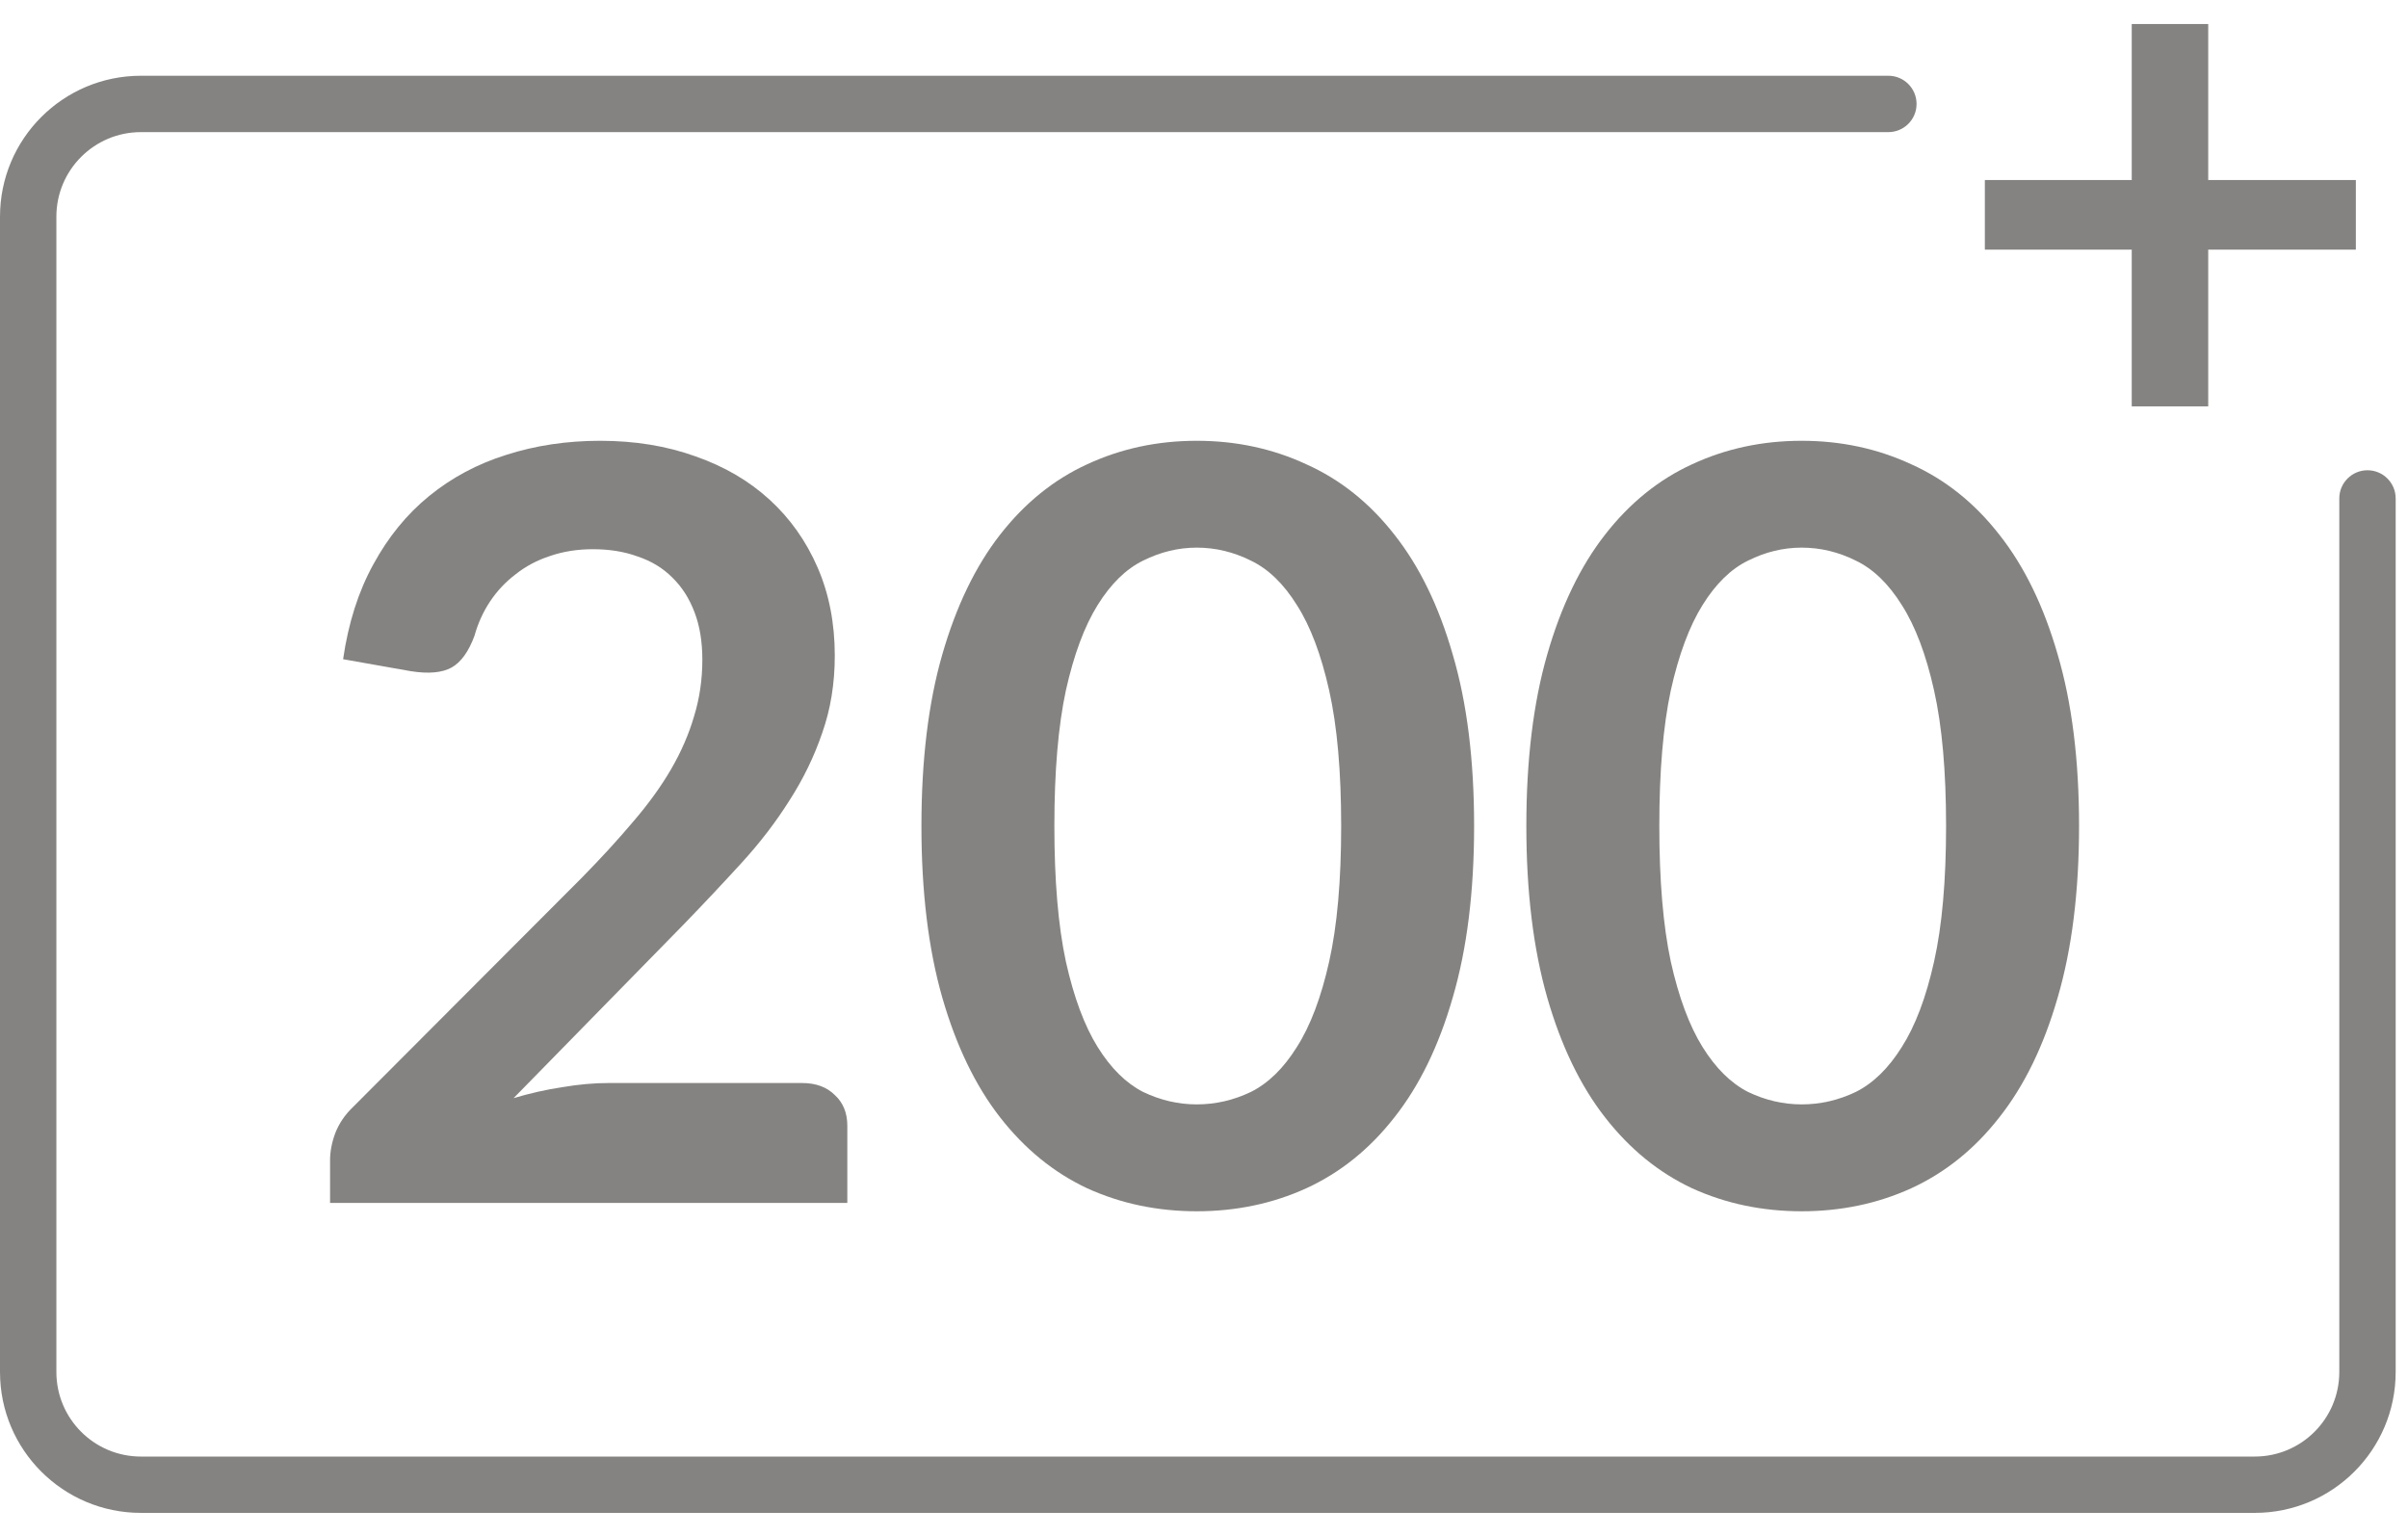 <svg width="58" height="37" viewBox="0 0 58 37" fill="none" xmlns="http://www.w3.org/2000/svg">
<g opacity="0.5">
<path d="M19.316 26.091C19.651 26.091 19.915 26.188 20.107 26.38C20.308 26.564 20.409 26.811 20.409 27.121V28.98H7.95V27.95C7.95 27.741 7.992 27.523 8.076 27.297C8.168 27.062 8.31 26.853 8.503 26.669L14.016 21.143C14.477 20.674 14.887 20.226 15.247 19.799C15.615 19.372 15.921 18.949 16.164 18.531C16.407 18.112 16.591 17.689 16.716 17.262C16.85 16.827 16.917 16.371 16.917 15.893C16.917 15.458 16.854 15.077 16.729 14.751C16.603 14.416 16.423 14.135 16.189 13.909C15.963 13.683 15.687 13.516 15.36 13.407C15.042 13.29 14.682 13.231 14.28 13.231C13.912 13.231 13.568 13.285 13.25 13.394C12.94 13.495 12.664 13.641 12.421 13.834C12.178 14.018 11.973 14.236 11.806 14.487C11.638 14.738 11.513 15.014 11.429 15.316C11.287 15.701 11.102 15.956 10.876 16.082C10.65 16.207 10.324 16.237 9.897 16.17L8.264 15.881C8.39 15.01 8.633 14.248 8.993 13.595C9.353 12.934 9.801 12.385 10.336 11.95C10.881 11.506 11.5 11.175 12.195 10.958C12.898 10.732 13.652 10.619 14.456 10.619C15.293 10.619 16.059 10.744 16.754 10.995C17.449 11.238 18.043 11.586 18.537 12.038C19.031 12.49 19.416 13.034 19.693 13.671C19.969 14.307 20.107 15.014 20.107 15.793C20.107 16.463 20.007 17.082 19.806 17.652C19.613 18.221 19.349 18.765 19.015 19.284C18.688 19.803 18.303 20.306 17.859 20.791C17.415 21.277 16.951 21.771 16.465 22.273L12.371 26.455C12.764 26.338 13.154 26.25 13.539 26.192C13.932 26.125 14.305 26.091 14.657 26.091H19.316Z" fill="#0B0803"/>
<path d="M35.506 19.9C35.506 21.482 35.335 22.859 34.991 24.032C34.657 25.195 34.188 26.158 33.585 26.92C32.99 27.682 32.283 28.251 31.462 28.628C30.65 28.997 29.771 29.181 28.825 29.181C27.879 29.181 27 28.997 26.188 28.628C25.384 28.251 24.685 27.682 24.09 26.92C23.496 26.158 23.031 25.195 22.696 24.032C22.361 22.859 22.194 21.482 22.194 19.9C22.194 18.309 22.361 16.932 22.696 15.768C23.031 14.604 23.496 13.641 24.09 12.879C24.685 12.117 25.384 11.552 26.188 11.184C27 10.807 27.879 10.619 28.825 10.619C29.771 10.619 30.65 10.807 31.462 11.184C32.283 11.552 32.99 12.117 33.585 12.879C34.188 13.641 34.657 14.604 34.991 15.768C35.335 16.932 35.506 18.309 35.506 19.9ZM32.304 19.9C32.304 18.585 32.208 17.497 32.015 16.634C31.822 15.772 31.563 15.085 31.236 14.575C30.918 14.064 30.55 13.708 30.131 13.507C29.712 13.298 29.277 13.193 28.825 13.193C28.381 13.193 27.95 13.298 27.531 13.507C27.121 13.708 26.757 14.064 26.439 14.575C26.121 15.085 25.865 15.772 25.673 16.634C25.488 17.497 25.396 18.585 25.396 19.9C25.396 21.214 25.488 22.303 25.673 23.165C25.865 24.027 26.121 24.714 26.439 25.225C26.757 25.735 27.121 26.095 27.531 26.305C27.95 26.506 28.381 26.606 28.825 26.606C29.277 26.606 29.712 26.506 30.131 26.305C30.55 26.095 30.918 25.735 31.236 25.225C31.563 24.714 31.822 24.027 32.015 23.165C32.208 22.303 32.304 21.214 32.304 19.9Z" fill="#0B0803"/>
<path d="M50.077 19.9C50.077 21.482 49.905 22.859 49.562 24.032C49.227 25.195 48.758 26.158 48.155 26.92C47.561 27.682 46.853 28.251 46.033 28.628C45.221 28.997 44.341 29.181 43.395 29.181C42.449 29.181 41.57 28.997 40.758 28.628C39.954 28.251 39.255 27.682 38.661 26.92C38.066 26.158 37.601 25.195 37.267 24.032C36.932 22.859 36.764 21.482 36.764 19.9C36.764 18.309 36.932 16.932 37.267 15.768C37.601 14.604 38.066 13.641 38.661 12.879C39.255 12.117 39.954 11.552 40.758 11.184C41.57 10.807 42.449 10.619 43.395 10.619C44.341 10.619 45.221 10.807 46.033 11.184C46.853 11.552 47.561 12.117 48.155 12.879C48.758 13.641 49.227 14.604 49.562 15.768C49.905 16.932 50.077 18.309 50.077 19.9ZM46.874 19.9C46.874 18.585 46.778 17.497 46.585 16.634C46.393 15.772 46.133 15.085 45.807 14.575C45.488 14.064 45.12 13.708 44.701 13.507C44.283 13.298 43.847 13.193 43.395 13.193C42.952 13.193 42.52 13.298 42.102 13.507C41.691 13.708 41.327 14.064 41.009 14.575C40.691 15.085 40.435 15.772 40.243 16.634C40.059 17.497 39.967 18.585 39.967 19.9C39.967 21.214 40.059 22.303 40.243 23.165C40.435 24.027 40.691 24.714 41.009 25.225C41.327 25.735 41.691 26.095 42.102 26.305C42.52 26.506 42.952 26.606 43.395 26.606C43.847 26.606 44.283 26.506 44.701 26.305C45.12 26.095 45.488 25.735 45.807 25.225C46.133 24.714 46.393 24.027 46.585 23.165C46.778 22.303 46.874 21.214 46.874 19.9Z" fill="#0B0803"/>
<path d="M56.744 6.014H53.188V9.79H51.346V6.014H47.808V4.337H51.346V0.579H53.188V4.337H56.744V6.014Z" fill="#0B0803"/>
<path fill-rule="evenodd" clip-rule="evenodd" d="M42.768 1.825H3.394C1.52 1.825 0 3.345 0 5.22V33.053C0 34.928 1.52 36.447 3.394 36.447H54.309C56.183 36.447 57.703 34.928 57.703 33.053V14.724H57.703V12.008C57.703 11.633 57.399 11.329 57.024 11.329C56.649 11.329 56.345 11.633 56.345 12.008L56.345 12.008V33.053C56.345 34.178 55.433 35.09 54.309 35.09H3.394C2.27 35.09 1.358 34.178 1.358 33.053V5.22C1.358 4.095 2.27 3.183 3.394 3.183H45.483L45.484 3.183C45.859 3.183 46.163 2.879 46.163 2.504C46.163 2.129 45.859 1.825 45.484 1.825H45.483H42.768Z" fill="#0B0803"/>
</g>
</svg>

